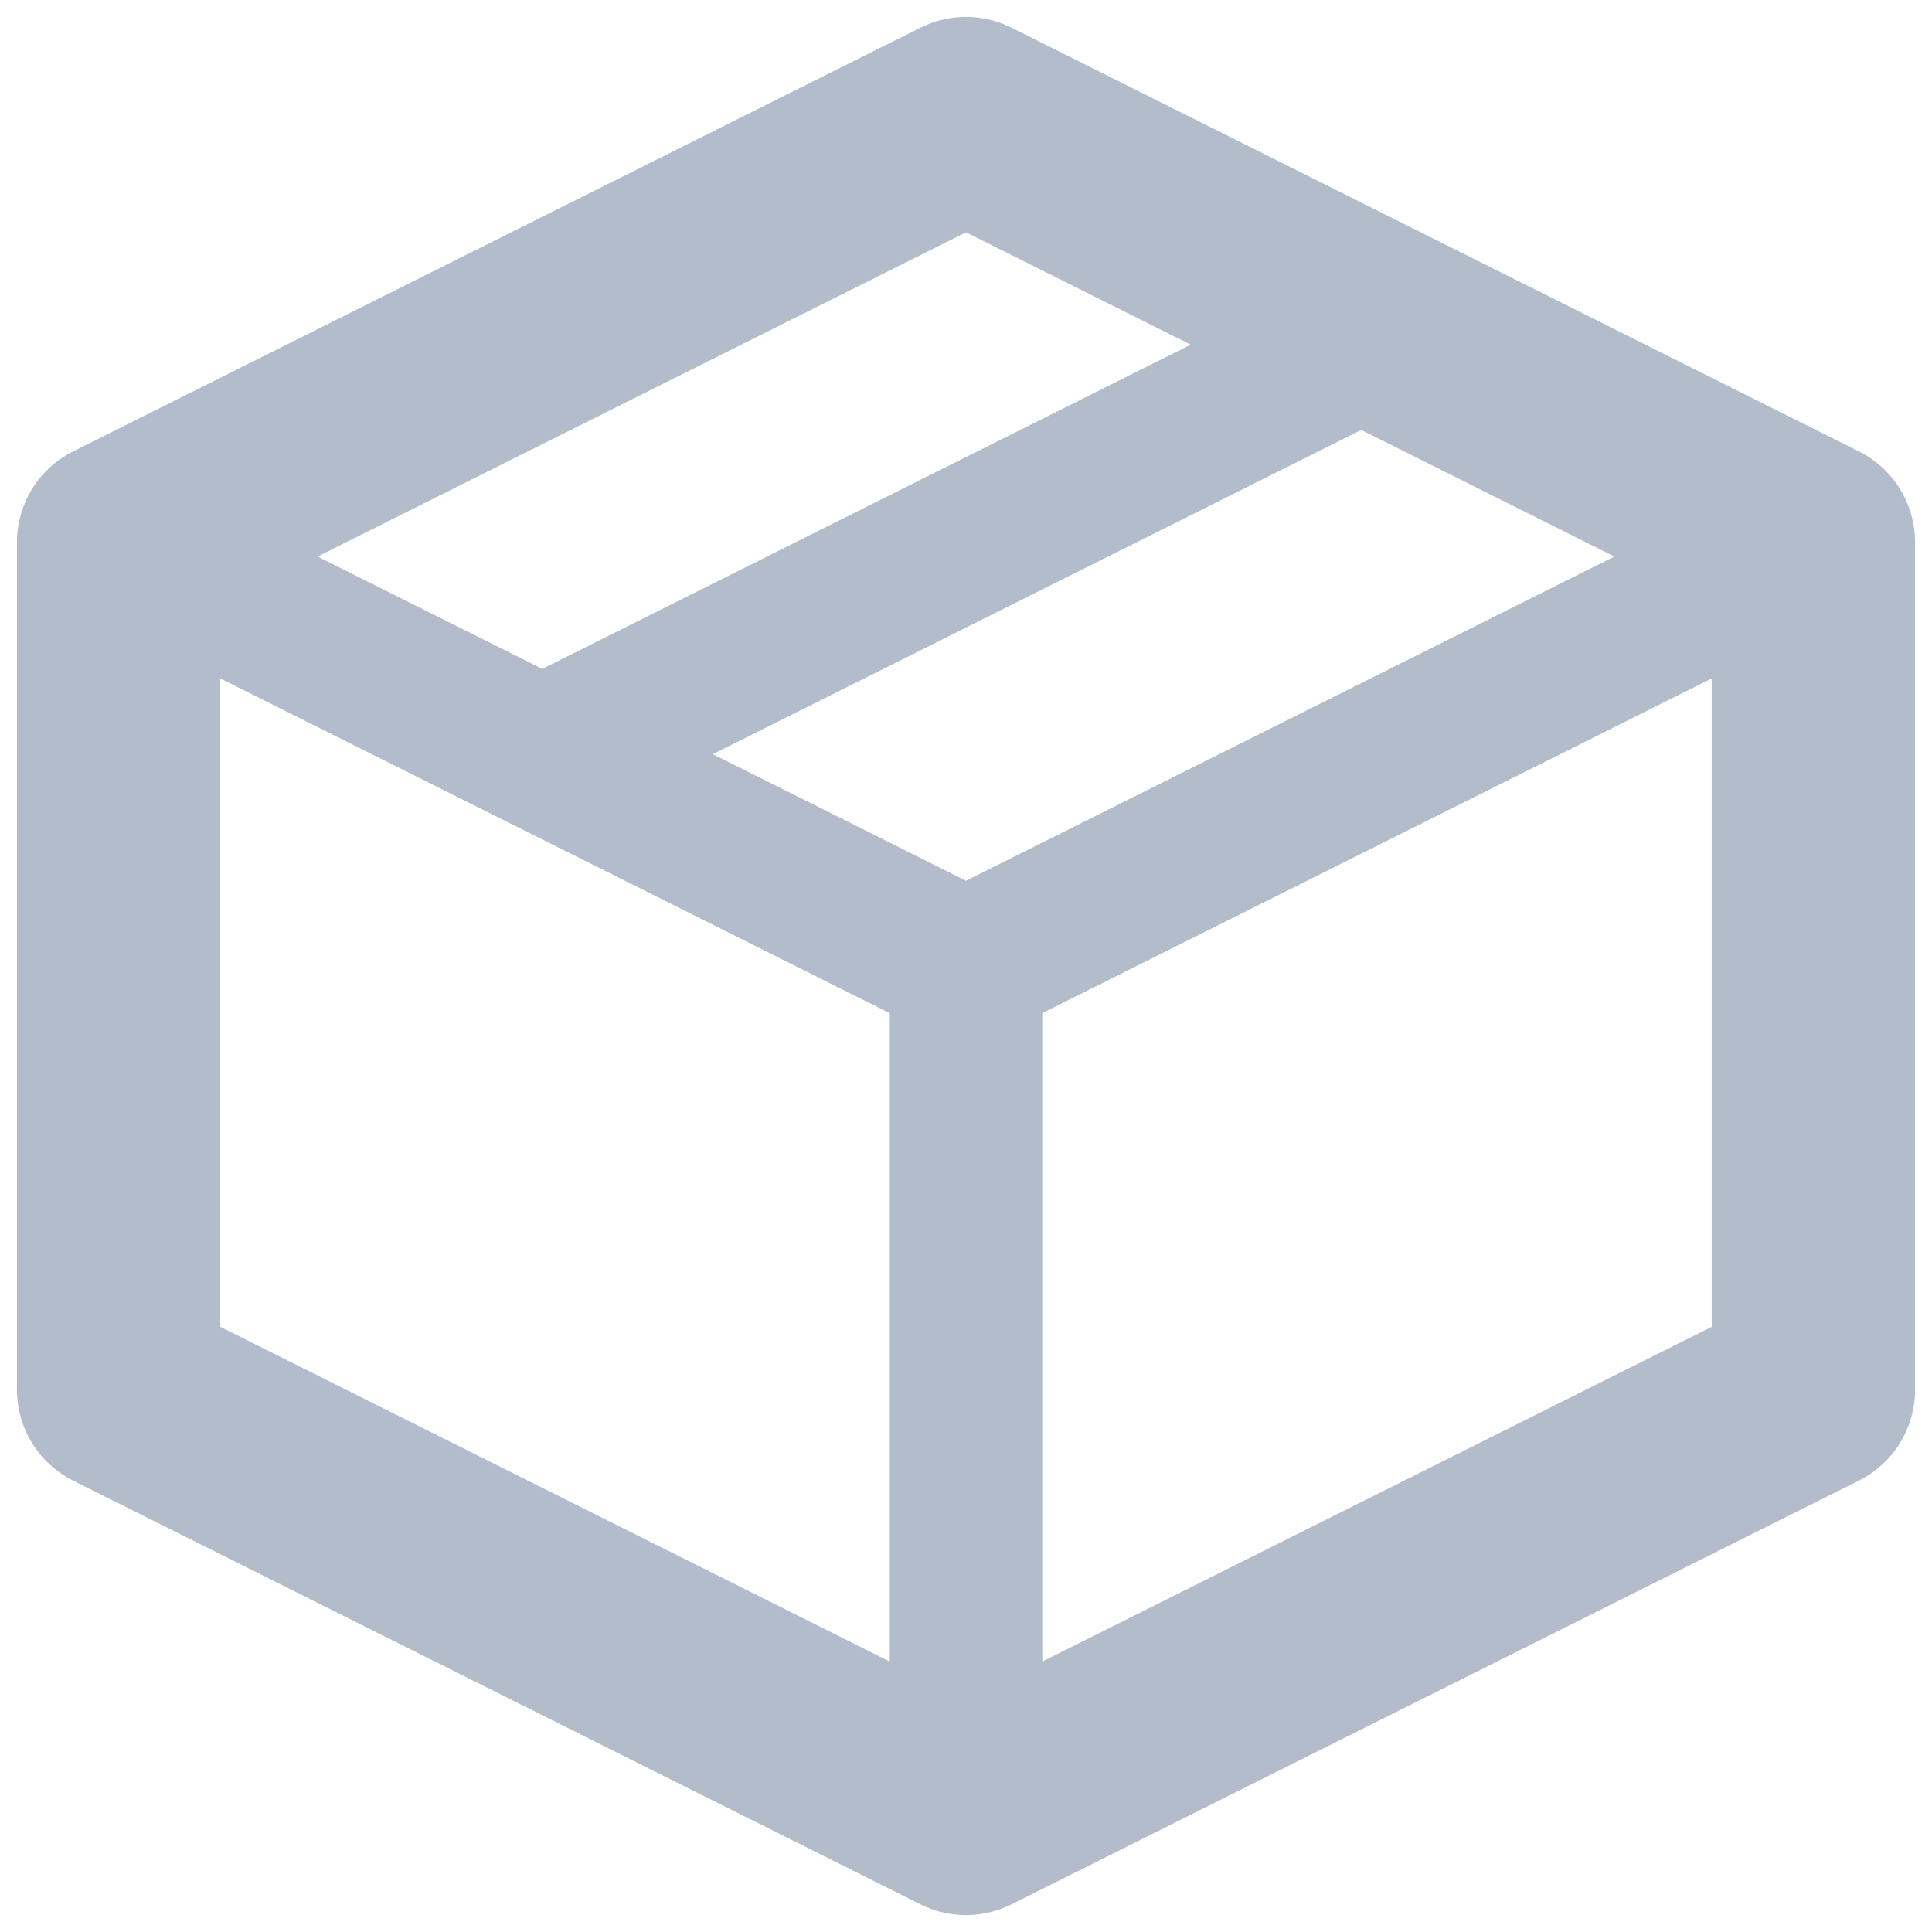 <svg width="55" height="55" viewBox="0 0 38 38" fill="none" xmlns="http://www.w3.org/2000/svg">
<path d="M35.667 10.667L19 2.333L2.333 10.667V27.333L19 35.667L35.667 27.333V10.667Z" stroke="#B2BCCA" stroke-width="4" stroke-linejoin="round"/>
<path d="M27.333 6.5L10.667 14.833M2.333 10.667L19 19L2.333 10.667ZM19 35.667V19V35.667ZM35.667 10.667L19 19L35.667 10.667Z" stroke="#B2BCCA" stroke-width="3" stroke-linecap="round" stroke-linejoin="round"/>
</svg>
